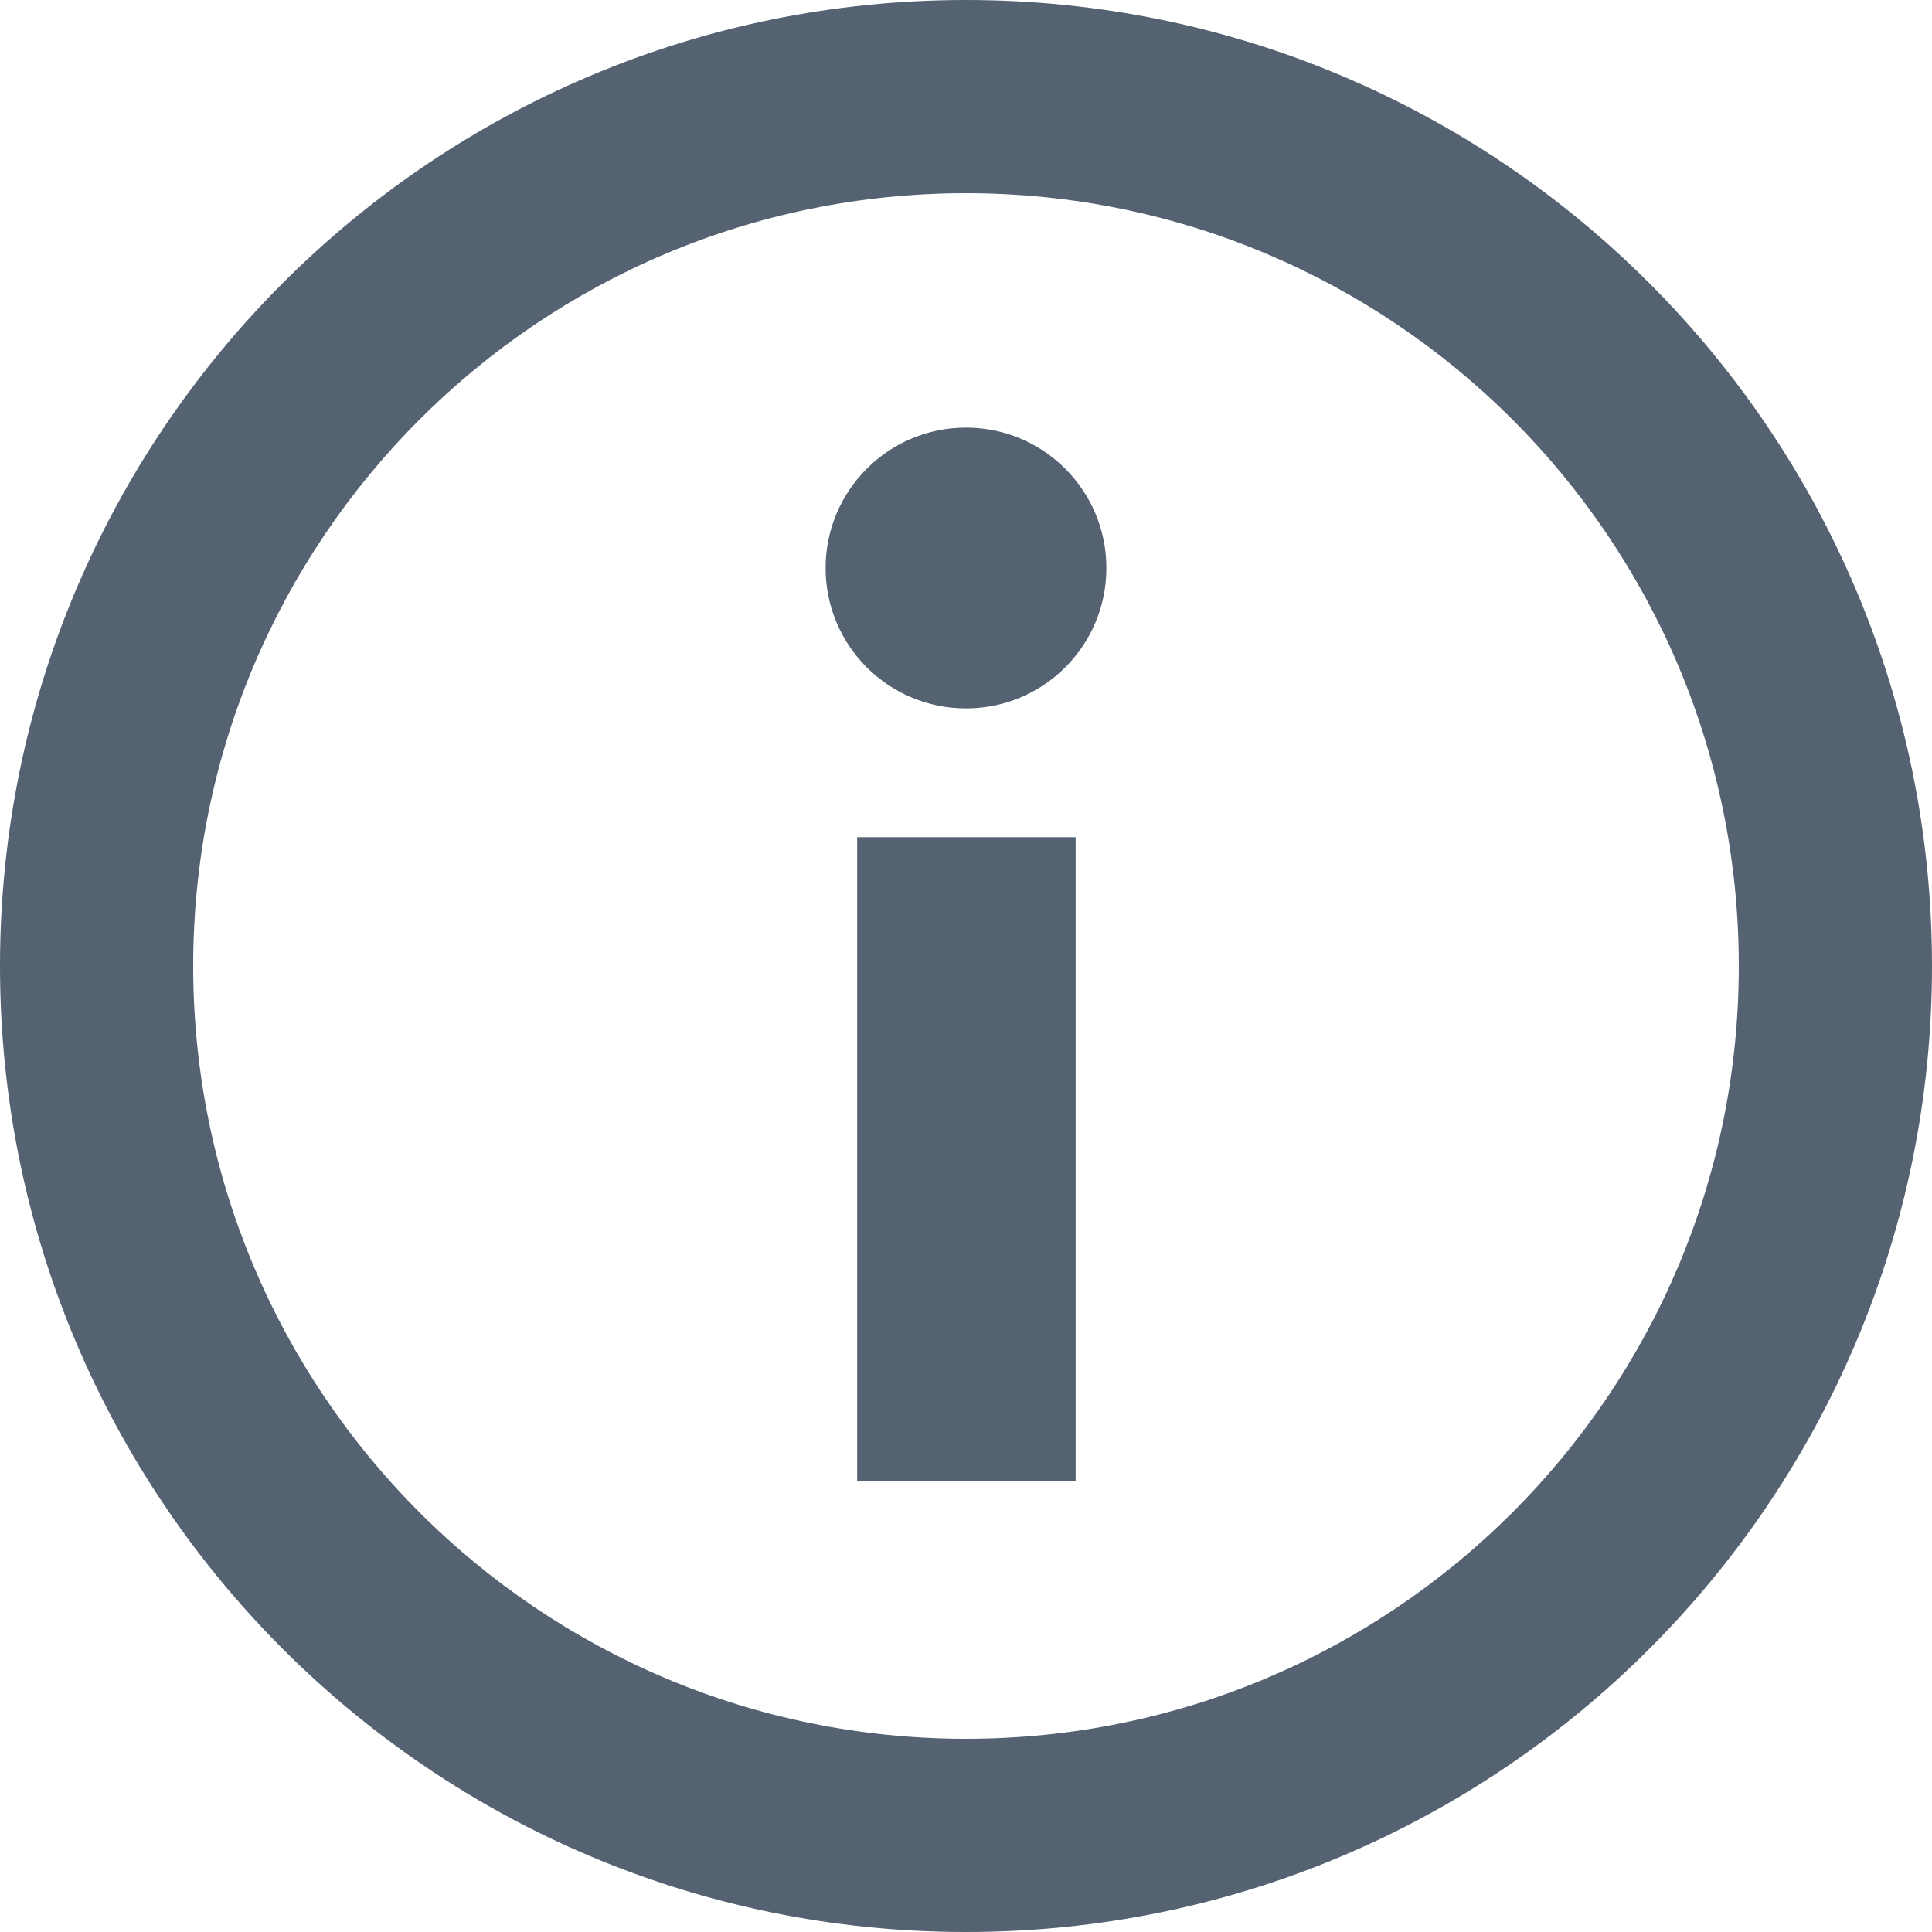 <svg width="12" height="12" viewBox="0 0 12 12" fill="none" xmlns="http://www.w3.org/2000/svg">
<path d="M6.681 9.197V5.2H5.324V9.197H6.681Z" fill="#546272"/>
<path d="M6.872 3.528C6.872 4.01 6.482 4.4 6 4.4C5.518 4.4 5.128 4.01 5.128 3.528C5.128 3.047 5.518 2.656 6 2.656C6.482 2.656 6.872 3.047 6.872 3.528Z" fill="#546272"/>
<path fill-rule="evenodd" clip-rule="evenodd" d="M12 6C12 9.314 9.314 12 6 12C2.686 12 0 9.314 0 6C0 2.686 2.686 0 6 0C9.314 0 12 2.686 12 6ZM10.8 6C10.8 8.651 8.651 10.8 6 10.8C3.349 10.8 1.2 8.651 1.2 6C1.2 3.349 3.349 1.2 6 1.2C8.651 1.2 10.8 3.349 10.8 6Z" fill="#546272"/>
</svg>
